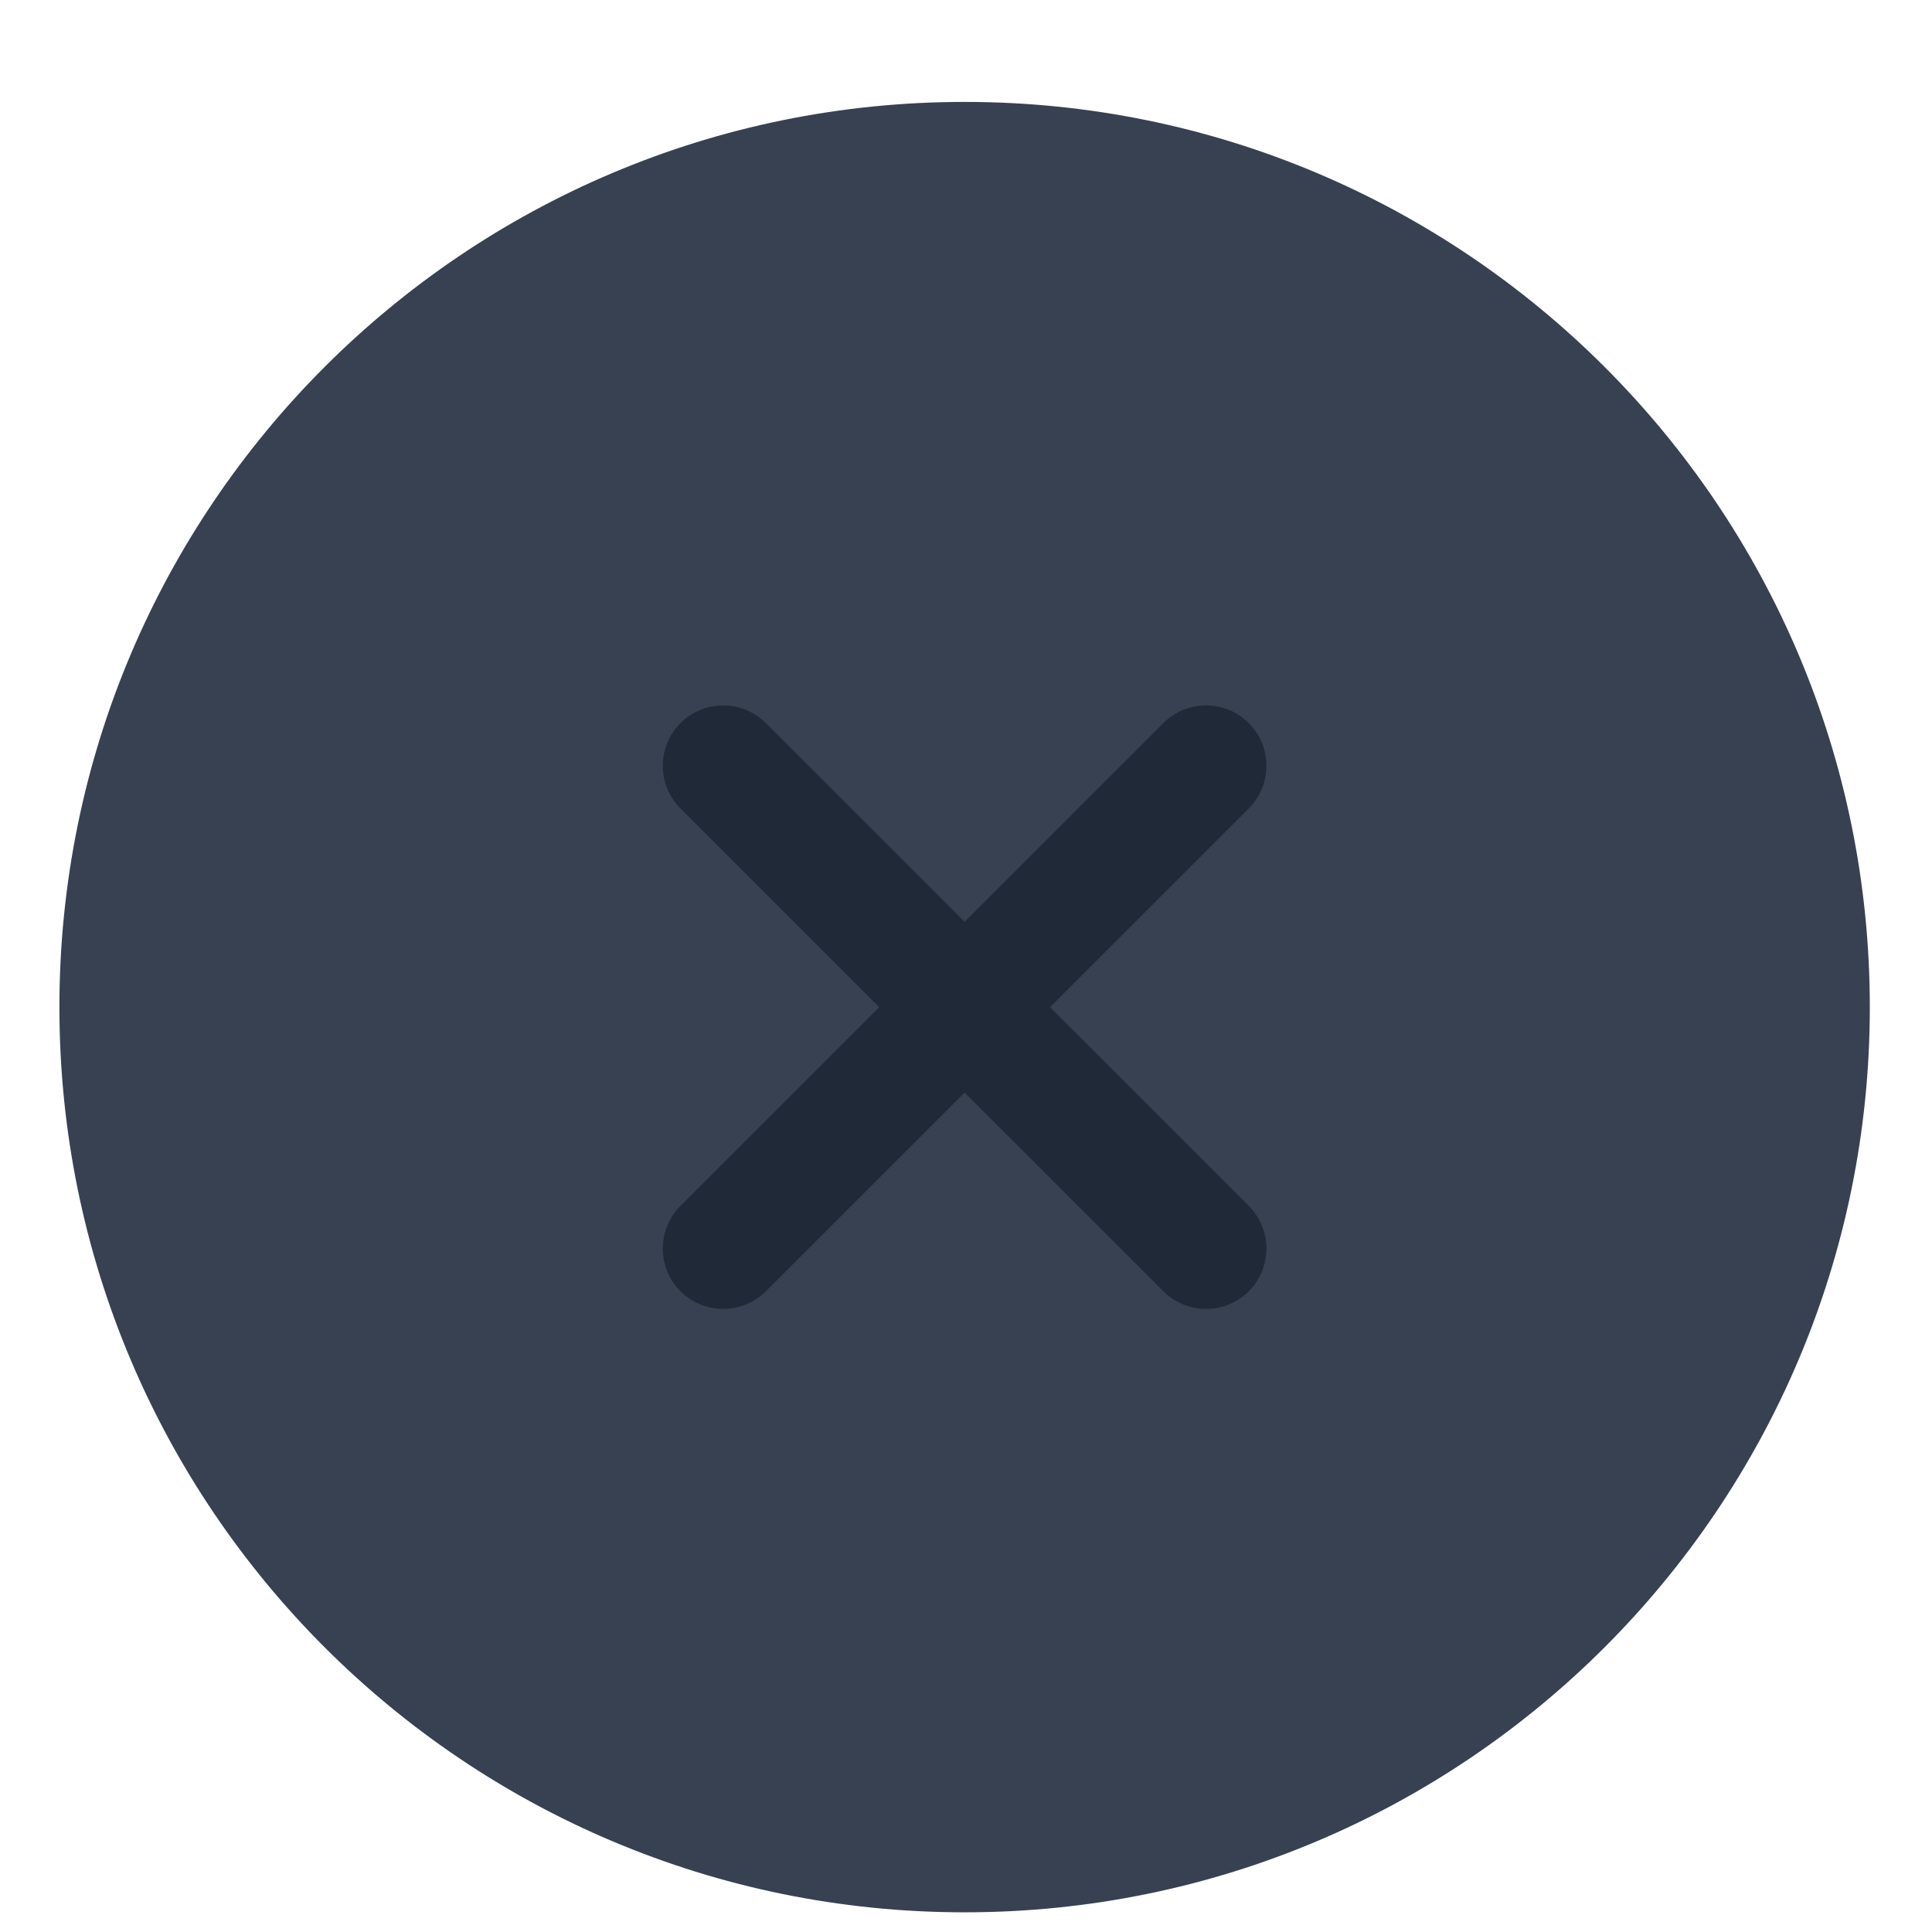 <svg width="16" height="16" viewBox="0 0 16 16" fill="none" xmlns="http://www.w3.org/2000/svg">
<path d="M0.492 8.341C0.492 4.2 3.848 0.844 7.989 0.844V0.844C12.129 0.844 15.485 4.2 15.485 8.341V8.341C15.485 12.481 12.129 15.837 7.989 15.837V15.837C3.848 15.837 0.492 12.481 0.492 8.341V8.341Z" fill="#374151"/>
<path d="M9.988 6.342L5.989 10.34Z" fill="#1F2937"/>
<path d="M9.988 6.342L5.989 10.34" stroke="#1F2937" stroke-width="1" stroke-linecap="round" stroke-linejoin="round"/>
<path d="M5.989 6.342L9.988 10.34Z" fill="#1F2937"/>
<path d="M5.989 6.342L9.988 10.34" stroke="#1F2937" stroke-width="1" stroke-linecap="round" stroke-linejoin="round"/>
</svg>
